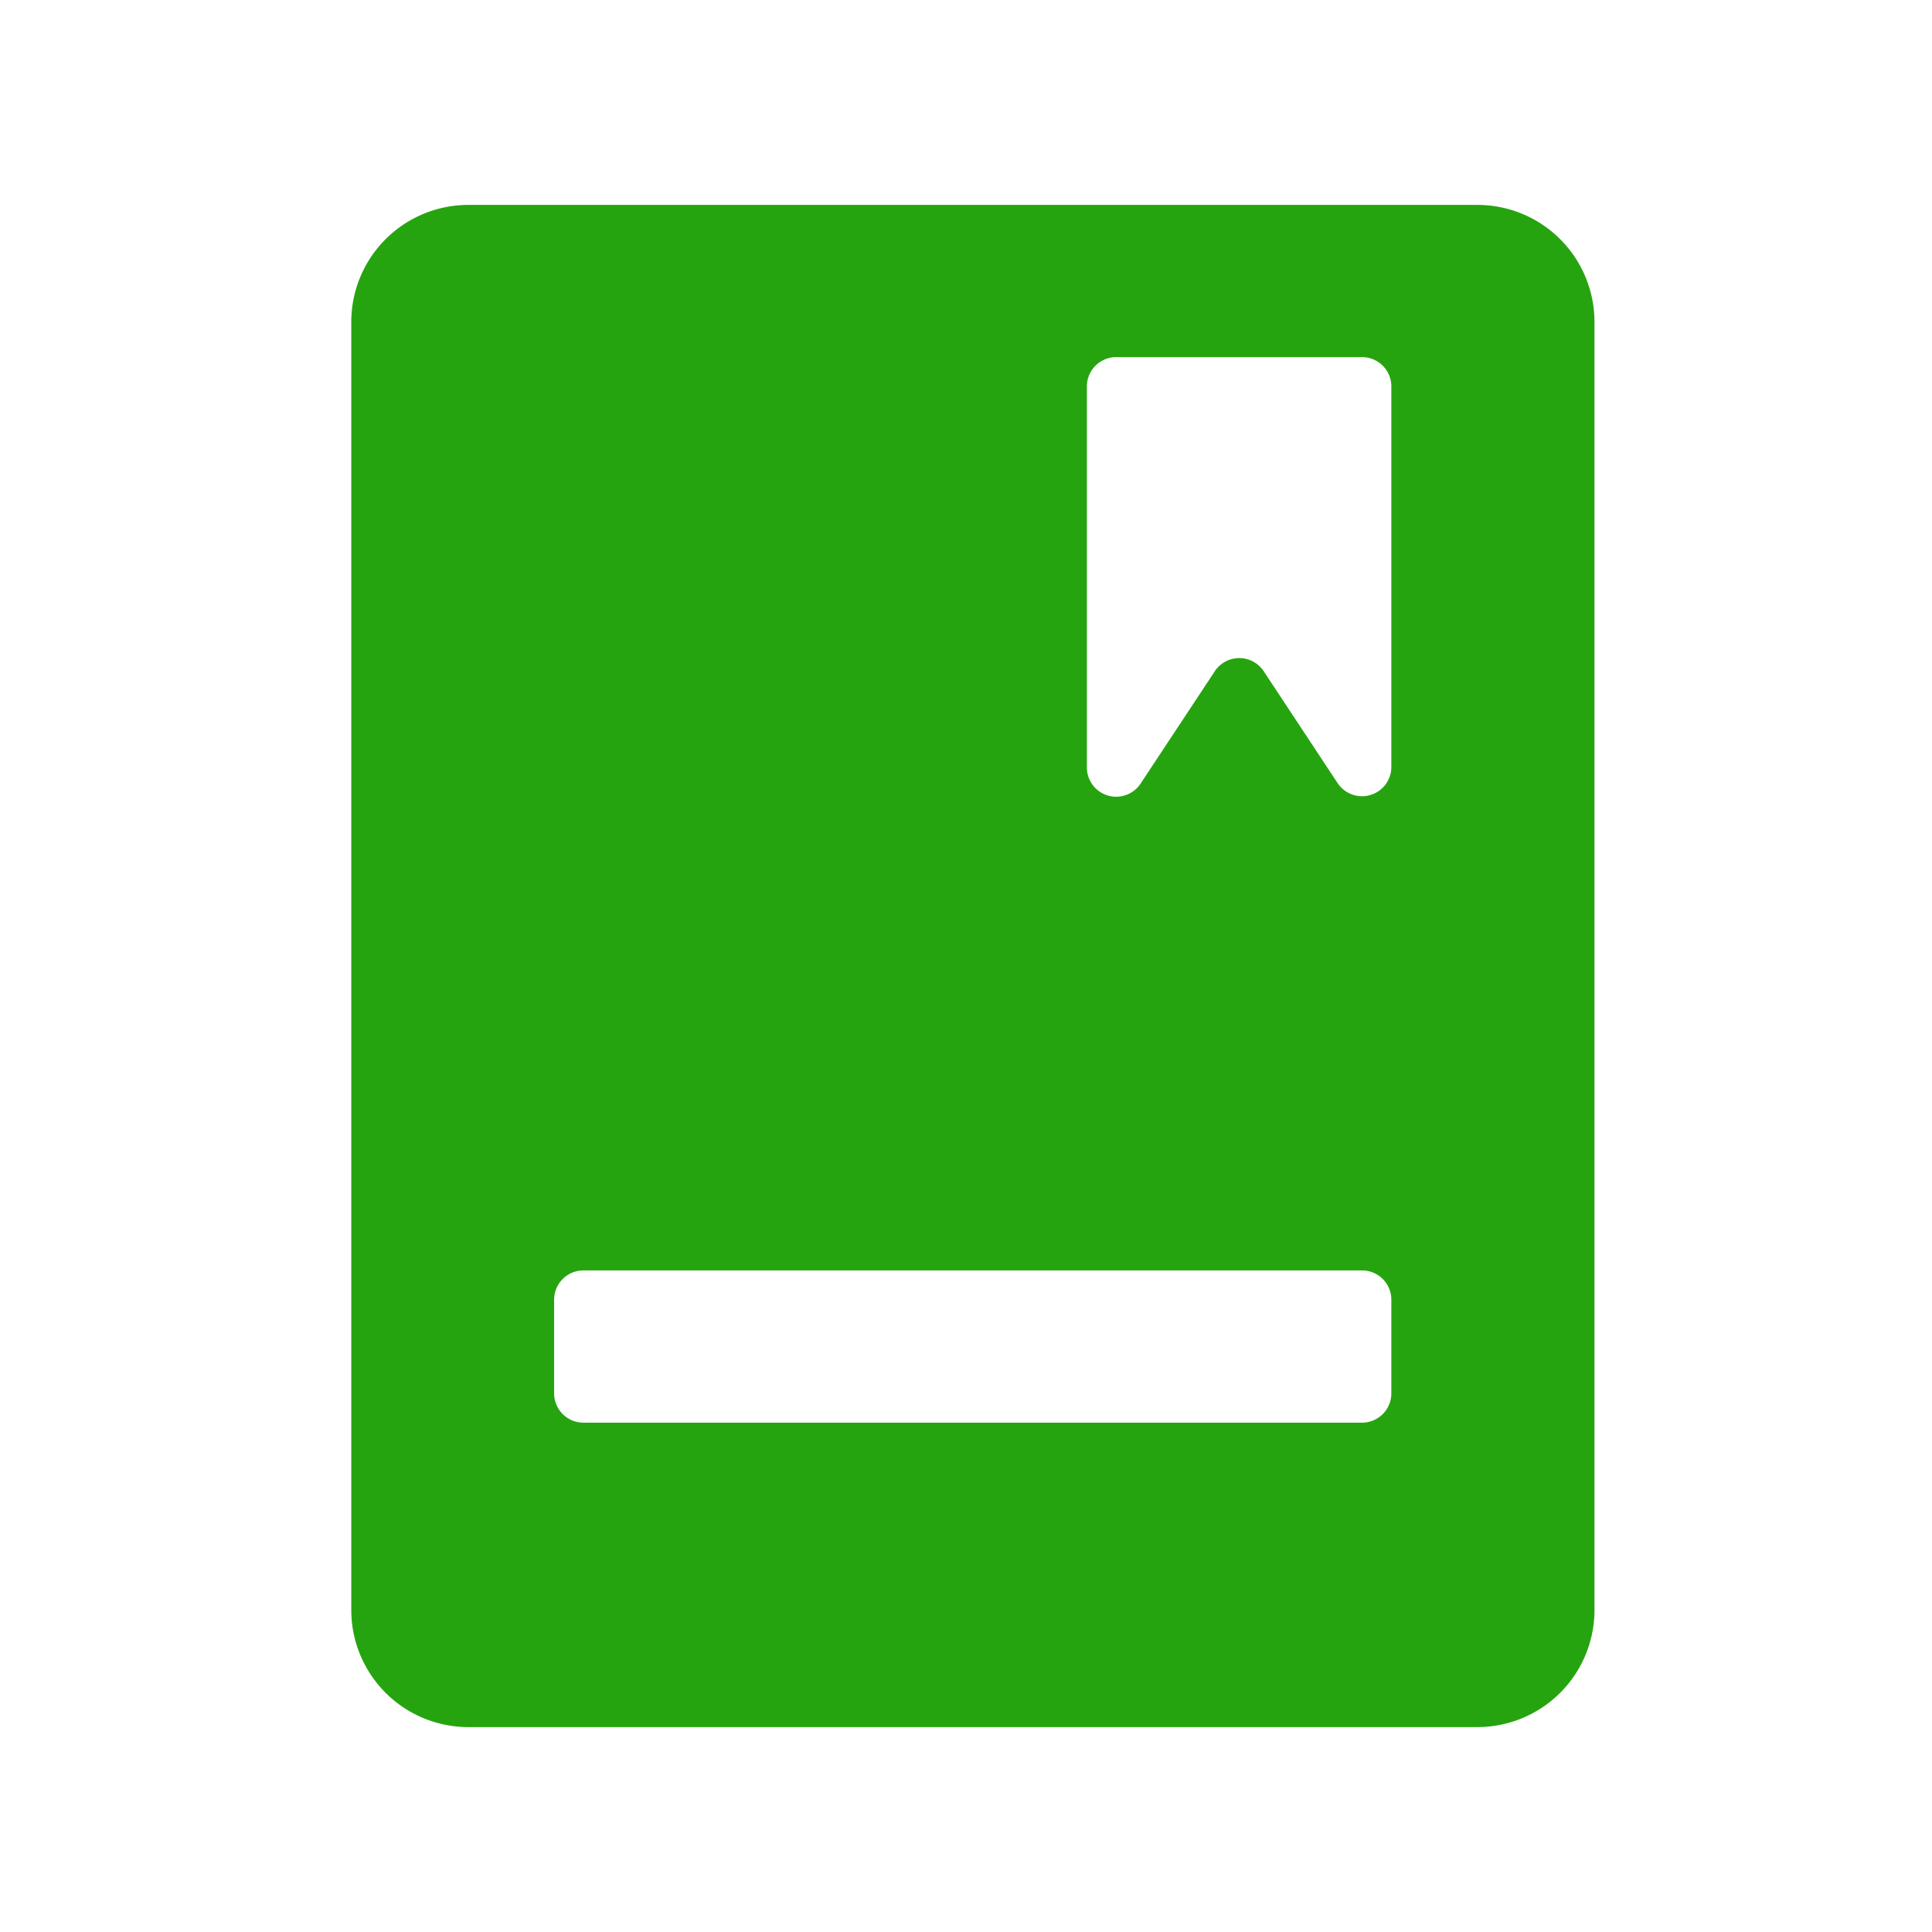 <svg id="图层_1" data-name="图层 1" xmlns="http://www.w3.org/2000/svg" viewBox="0 0 66 66"><defs><style>.cls-1{fill:#fff;fill-opacity:0;}.cls-2{fill:none;}.cls-3{fill:#26a40f;fill-rule:evenodd;}</style></defs><rect id="矩形" class="cls-1" width="66" height="66"/><g id="device-fill"><polygon id="路径" class="cls-2" points="0 0 66 0 66 66 0 66 0 0"/><path id="形状结合" class="cls-3" d="M50.47,7a4,4,0,0,1,4,4V55a4,4,0,0,1-4,4H16a4,4,0,0,1-4-4V11a4,4,0,0,1,4-4ZM46.53,43.4H19.93a1,1,0,0,0-1,1h0v3.2a1,1,0,0,0,1,1h26.6a1,1,0,0,0,1-1h0V44.4a1,1,0,0,0-1-1Zm0-31.2h-8.4a1,1,0,0,0-1,1h0v13a1,1,0,0,0,1.84.56h0l2.53-3.83a.93.93,0,0,1,.28-.28,1,1,0,0,1,1.39.28h0l2.53,3.83a1,1,0,0,0,.83.44,1,1,0,0,0,1-1h0v-13a1,1,0,0,0-1-1Z" transform="translate(0 0)"/></g></svg>